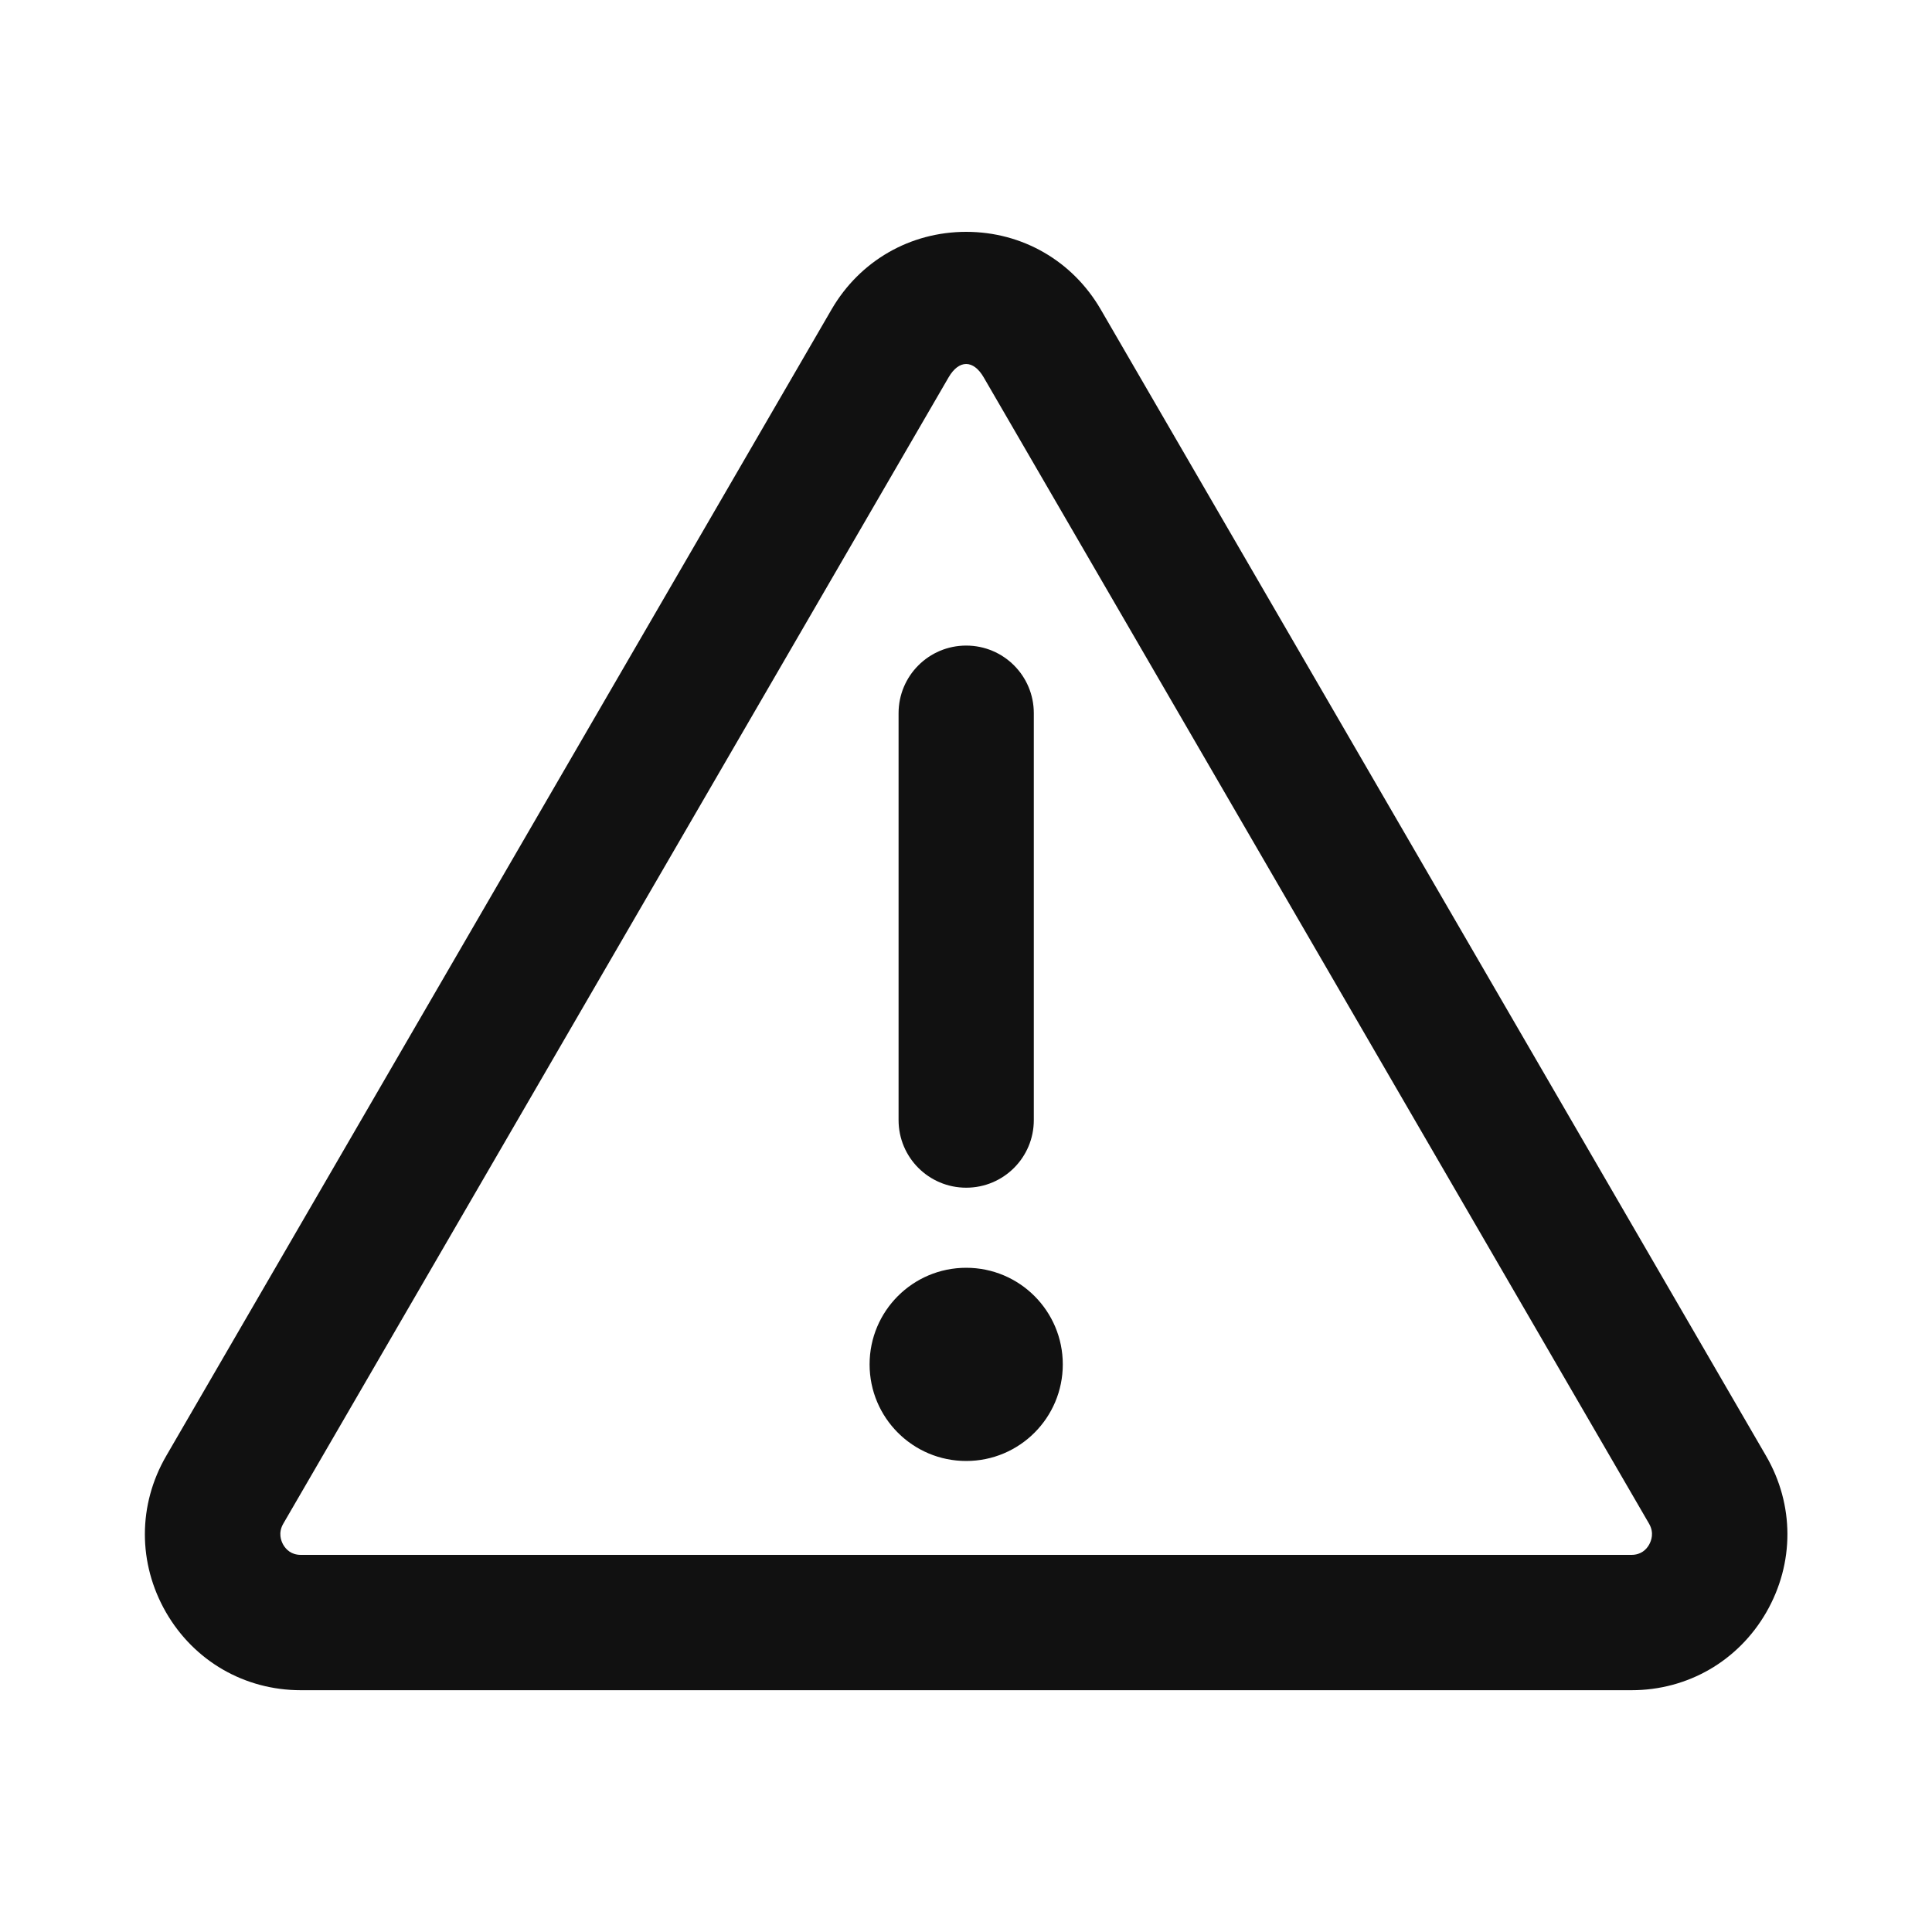 <svg width="20" height="20" viewBox="0 0 20 20" fill="none" xmlns="http://www.w3.org/2000/svg">
<g id="&#236;&#149;&#132;&#236;&#157;&#180;&#236;&#189;&#152;/20x20/&#234;&#178;&#189;&#234;&#179;&#160;">
<path id="Combined Shape" fill-rule="evenodd" clip-rule="evenodd" d="M16.889 16.096C16.989 16.096 17.044 16.039 17.071 15.991C17.094 15.95 17.126 15.868 17.071 15.773L10.183 3.906C10.076 3.722 9.927 3.722 9.82 3.906L2.932 15.774C2.878 15.868 2.909 15.95 2.932 15.991C2.96 16.039 3.014 16.096 3.114 16.096H16.889ZM11.394 3.202L18.282 15.071C18.576 15.577 18.577 16.182 18.285 16.69C17.994 17.195 17.471 17.497 16.889 17.497H3.114C2.532 17.497 2.009 17.195 1.718 16.69C1.426 16.182 1.427 15.577 1.721 15.071L8.609 3.202C8.901 2.7 9.422 2.4 10.002 2.4C10.582 2.4 11.102 2.7 11.394 3.202ZM10.002 12.295C10.389 12.295 10.702 11.982 10.702 11.595V7.383C10.702 6.996 10.389 6.683 10.002 6.683C9.615 6.683 9.302 6.996 9.302 7.383V11.595C9.302 11.982 9.615 12.295 10.002 12.295ZM10.002 13.124C9.449 13.124 9.002 13.572 9.002 14.124C9.002 14.676 9.449 15.124 10.002 15.124C10.555 15.124 11.002 14.676 11.002 14.124C11.002 13.572 10.555 13.124 10.002 13.124Z" fill="#111111"/>
</g>
</svg>
